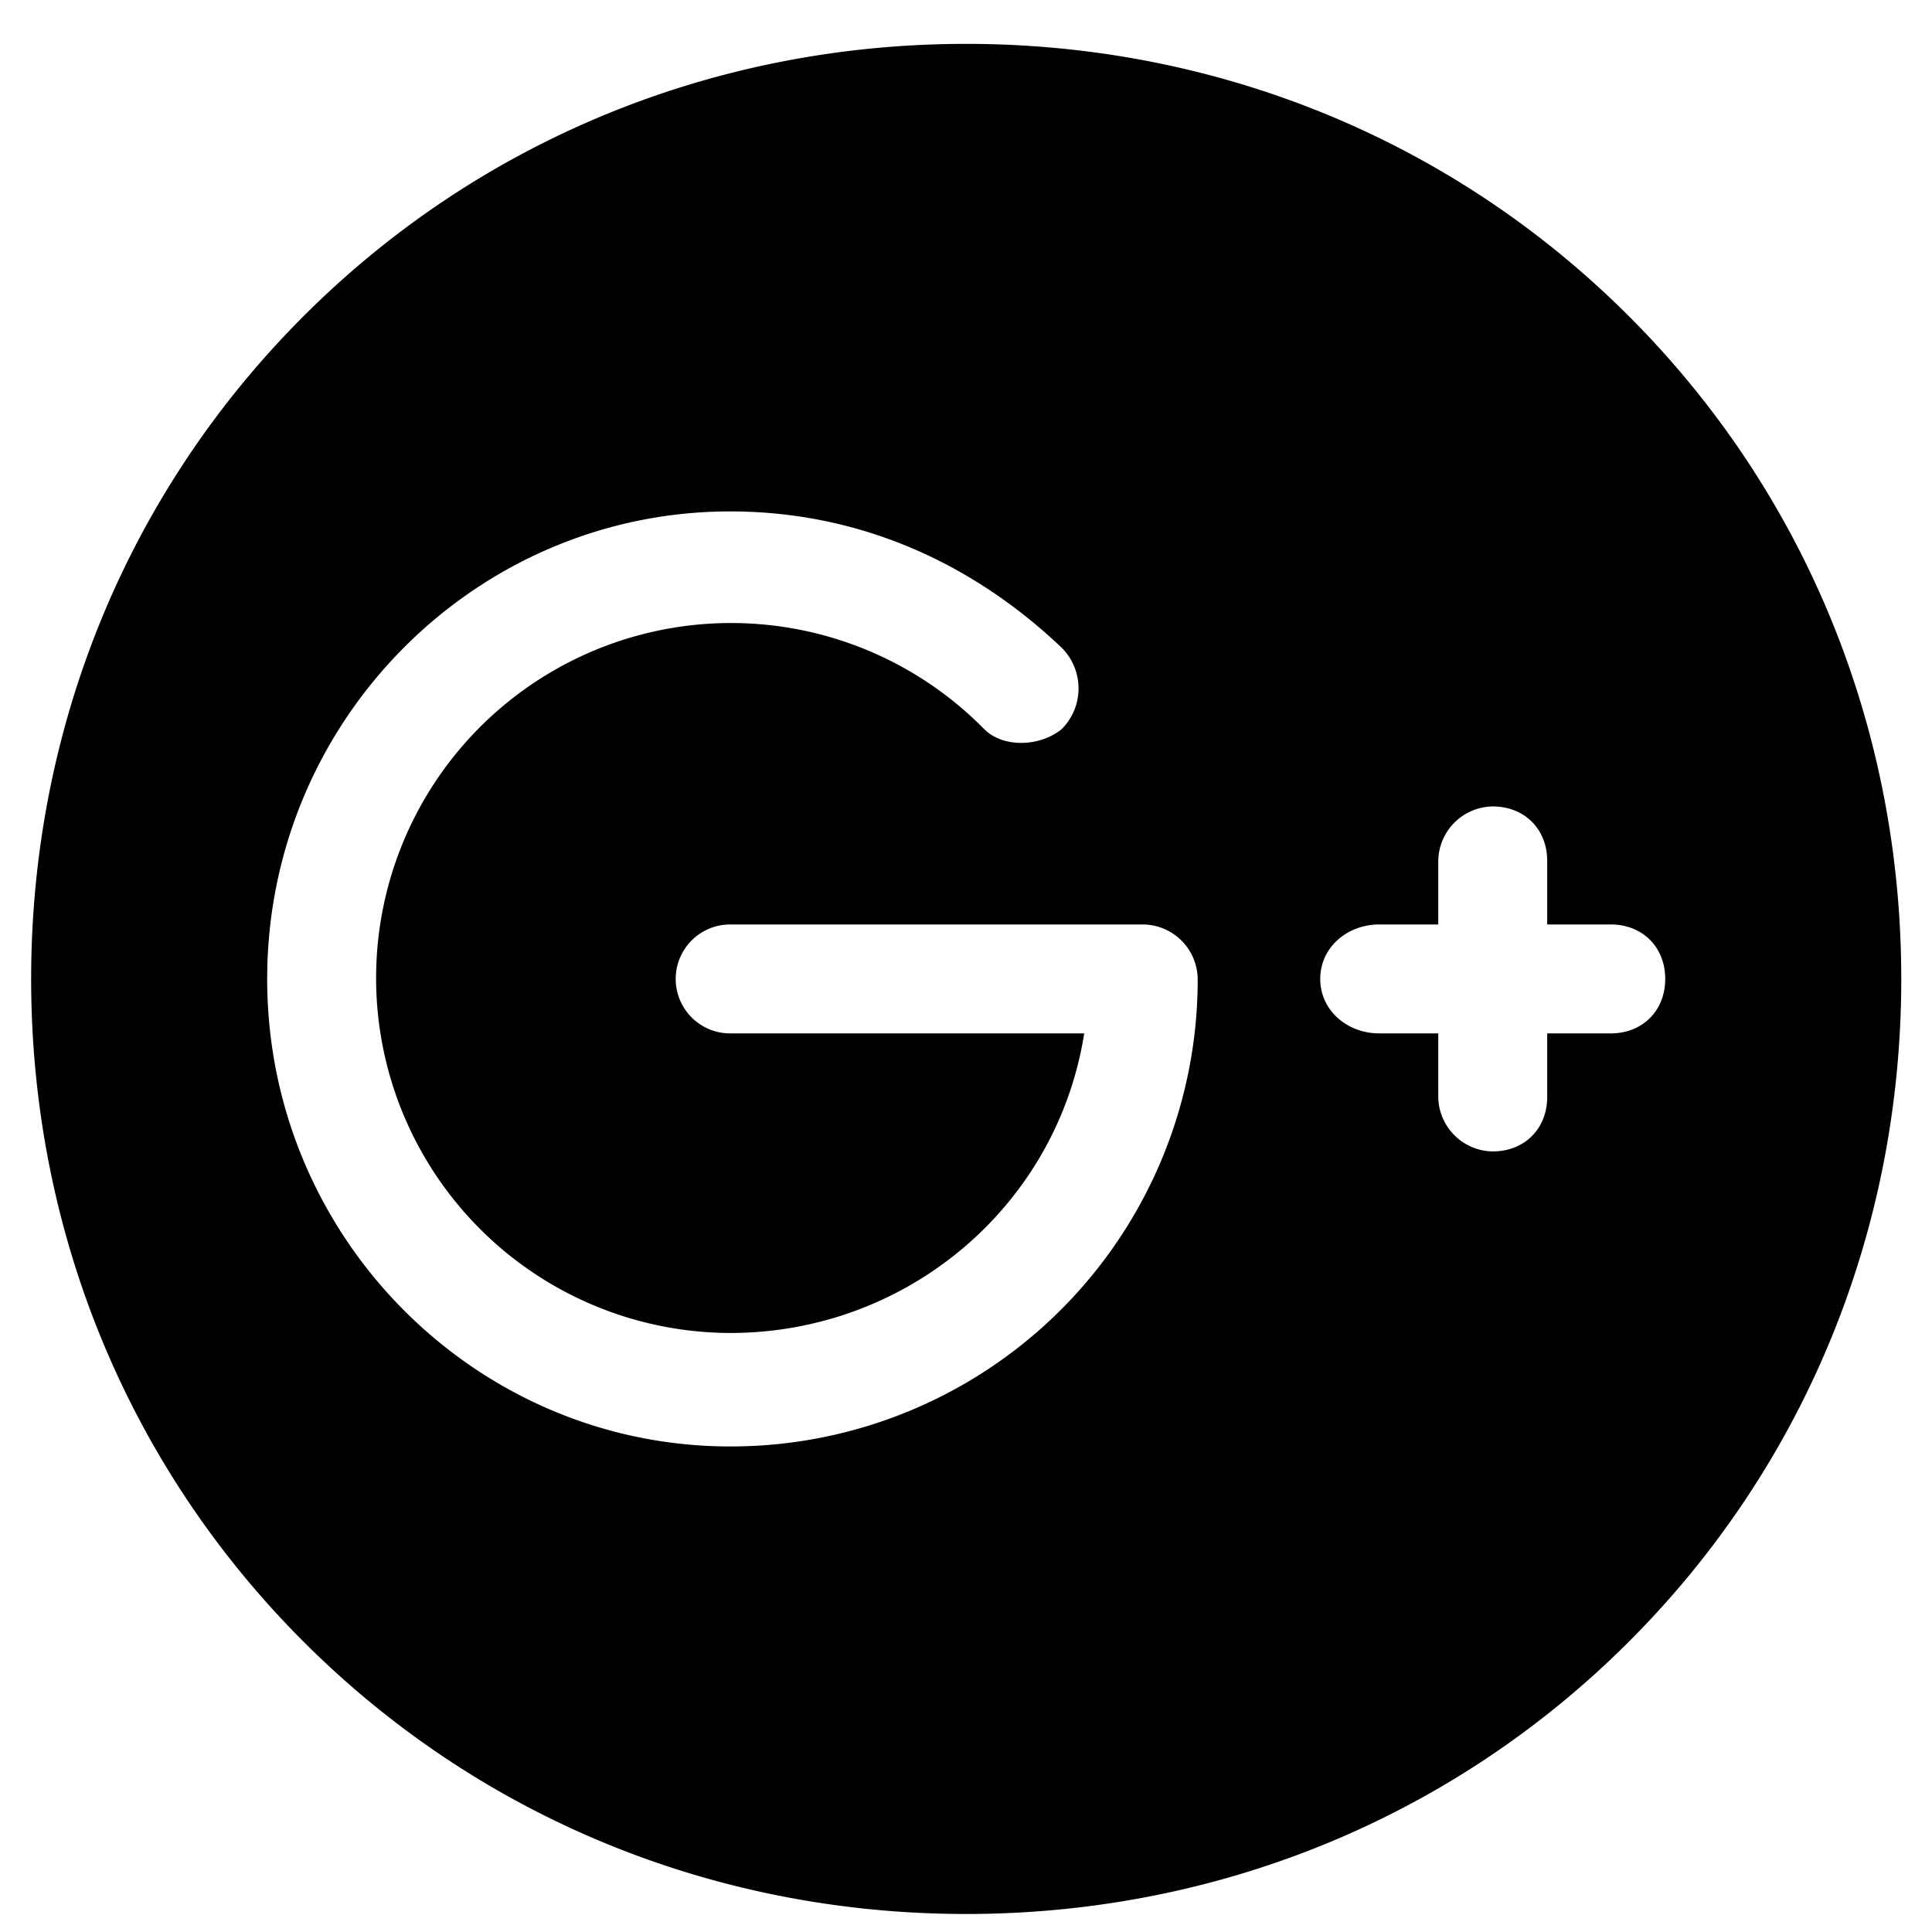 <svg id="Layer_1" height="512" viewBox="0 0 512 512" width="512" xmlns="http://www.w3.org/2000/svg" data-name="Layer 1"><path d="m431.679 83.801c-46.914-46.915-109.466-72.174-175.625-72.174s-128.712 25.259-175.625 72.174-72.175 109.464-72.175 175.629c0 66.158 25.261 128.707 72.175 175.622s109.465 72.174 175.625 72.174 128.711-25.259 175.625-72.174 72.175-109.463 72.175-175.622c0-66.165-25.261-128.714-72.175-175.629zm-238.177 299.524c-67.363 0-122.697-55.33-122.697-123.894 0-68.571 55.334-123.901 122.697-123.901 33.682 0 63.755 13.227 87.813 36.087a15.245 15.245 0 0 1 0 21.649c-6.015 4.812-15.638 4.812-20.45 0a94.073 94.073 0 1 0 -67.363 159.988c46.913 0 86.61-33.681 93.827-79.393h-93.826a14.434 14.434 0 1 1 0-28.868h109.465a14.628 14.628 0 0 1 14.435 14.437 123.72 123.72 0 0 1 -123.9 123.894zm233.365-109.464h-16.841v16.844c0 8.422-6.015 14.431-14.435 14.431a14.622 14.622 0 0 1 -14.435-14.431v-16.844h-15.638c-8.42 0-15.638-6.016-15.638-14.431 0-8.422 7.218-14.438 15.638-14.438h15.638v-16.844a14.627 14.627 0 0 1 14.435-14.431c8.42 0 14.435 6.016 14.435 14.431v16.844h16.841c8.42 0 14.435 6.016 14.435 14.438 0 8.415-6.015 14.431-14.435 14.431z" fill-rule="evenodd"/></svg>